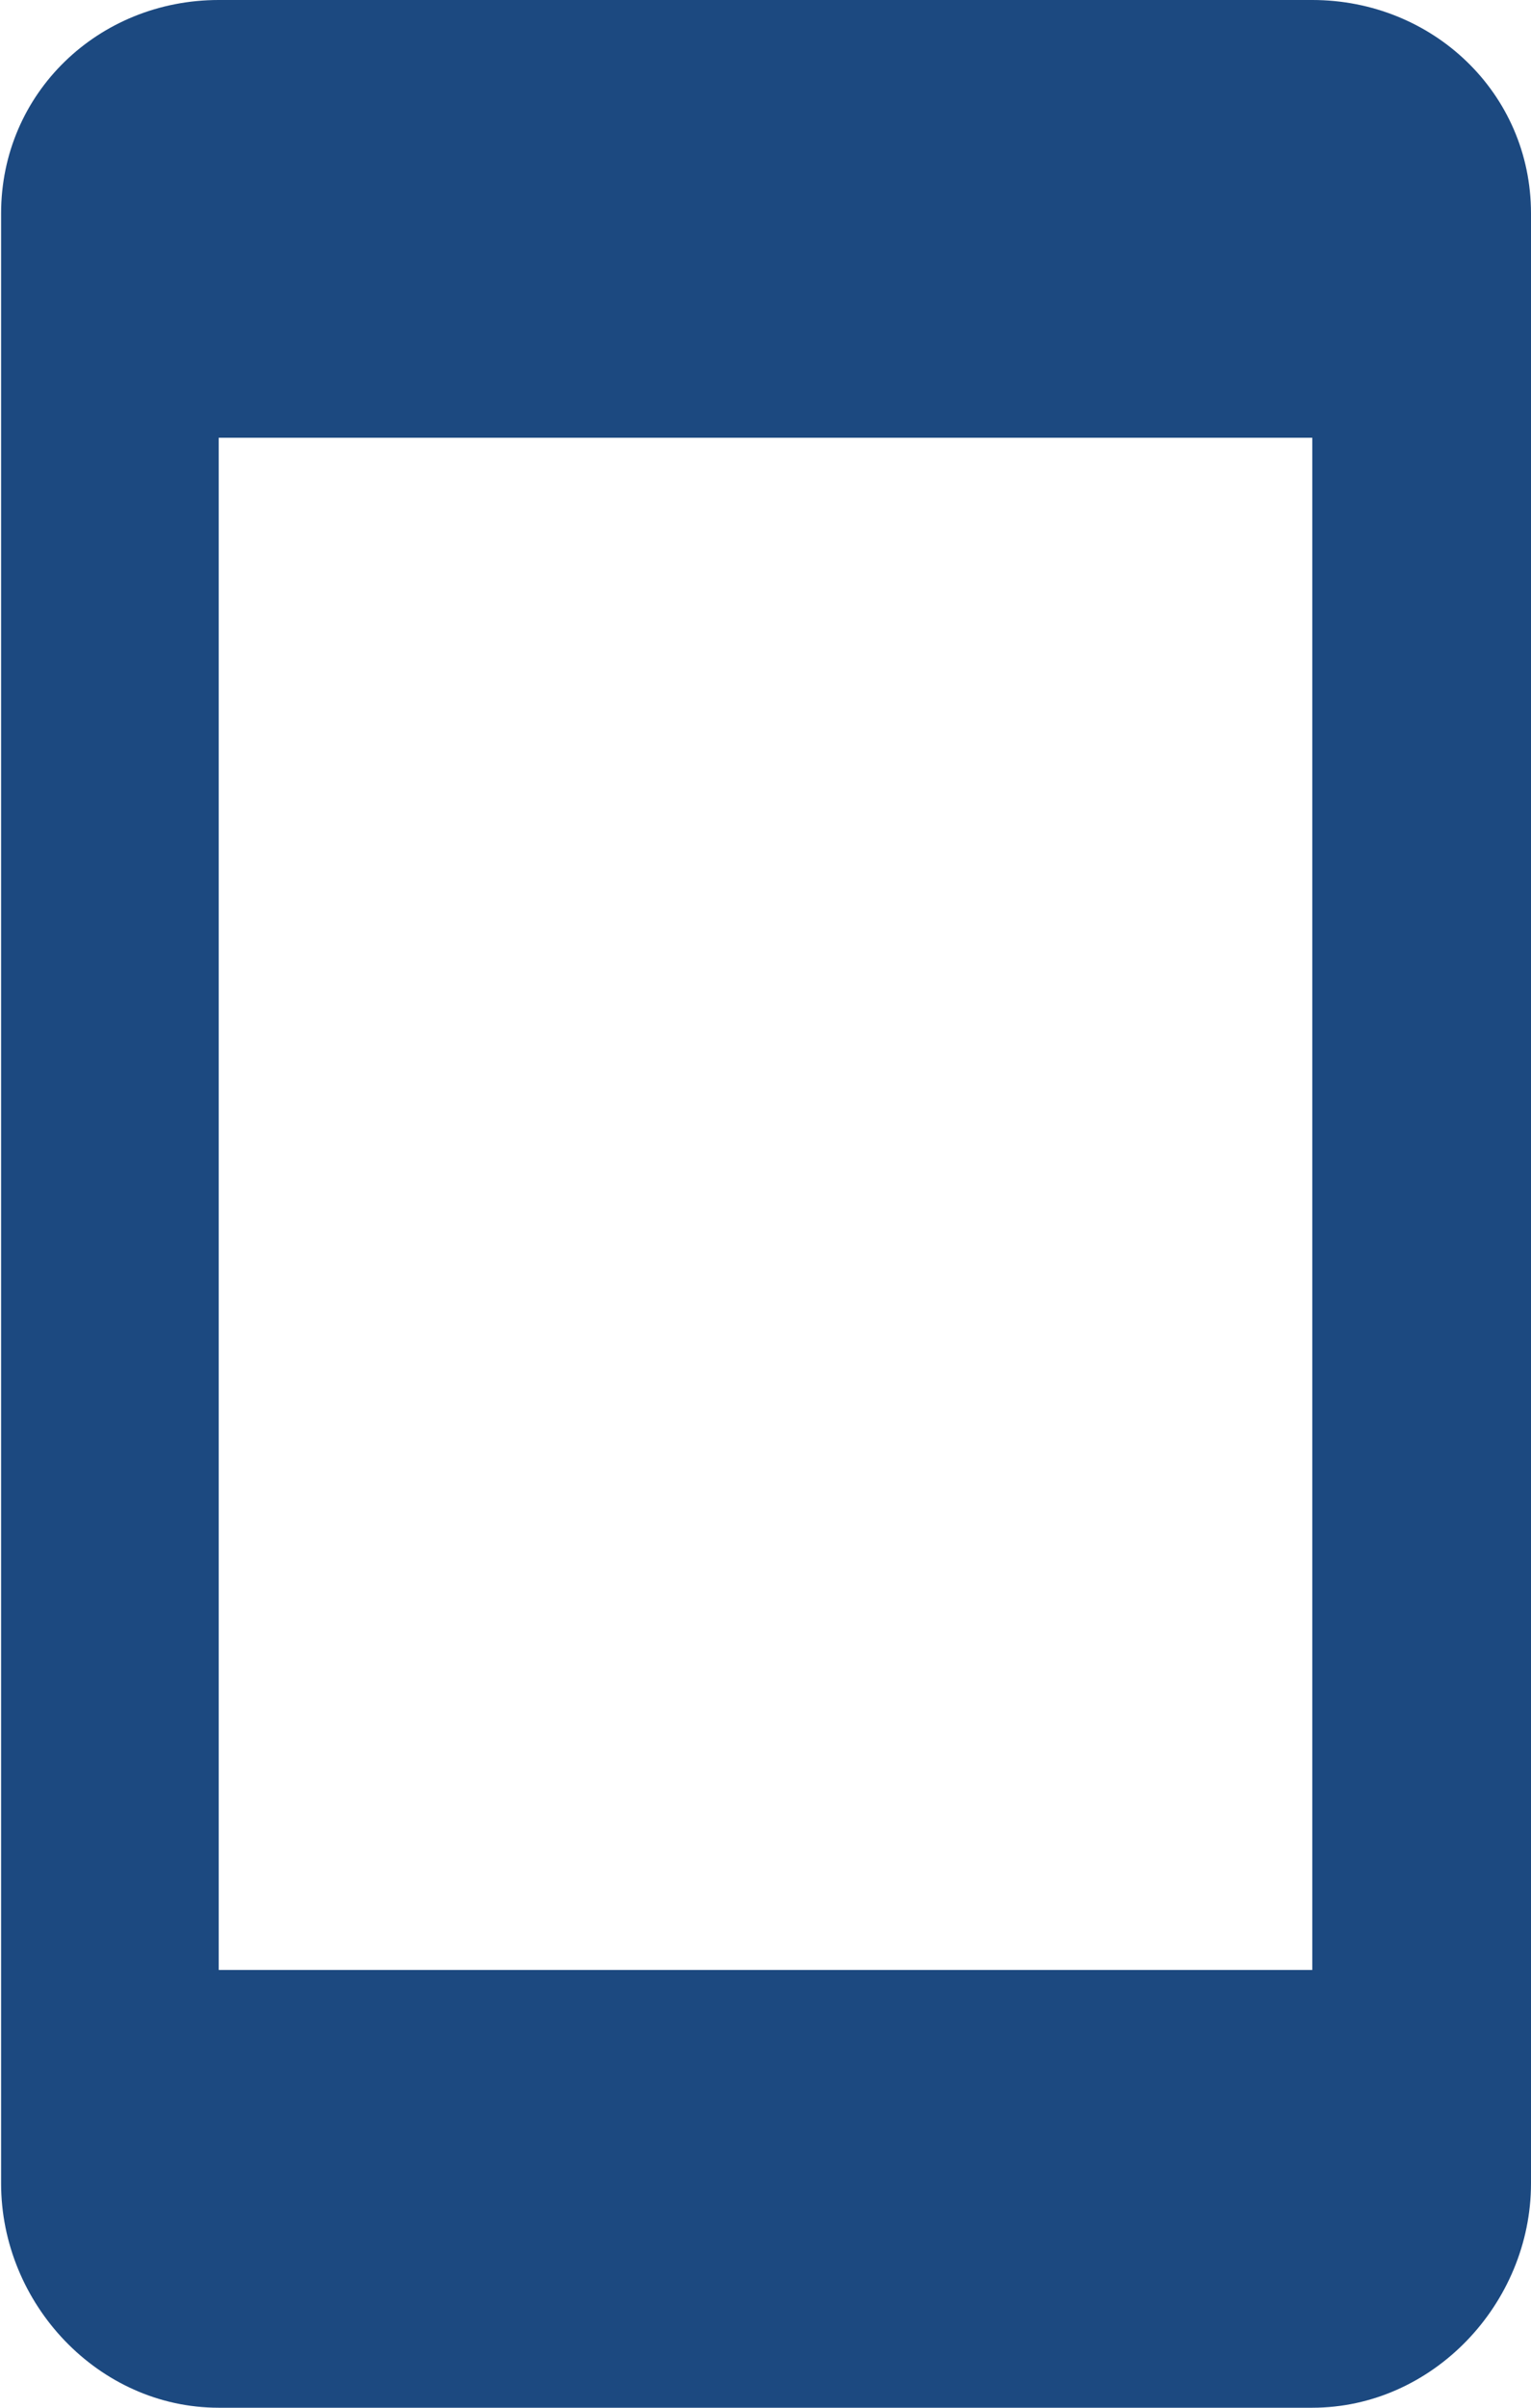 <svg xmlns="http://www.w3.org/2000/svg" width="14" height="22" viewBox="0 0 14 22" fill="none">
<path d="M12 0H2C0.9 0 0.01 0.85 0.01 1.95V19.95C0.01 21.05 0.9 22 2 22H12C13.1 22 14 21.05 14 19.95V1.95C14 0.85 13.1 0 12 0ZM12 18H2V4H12V18Z" fill="#1C4980"/>
</svg>